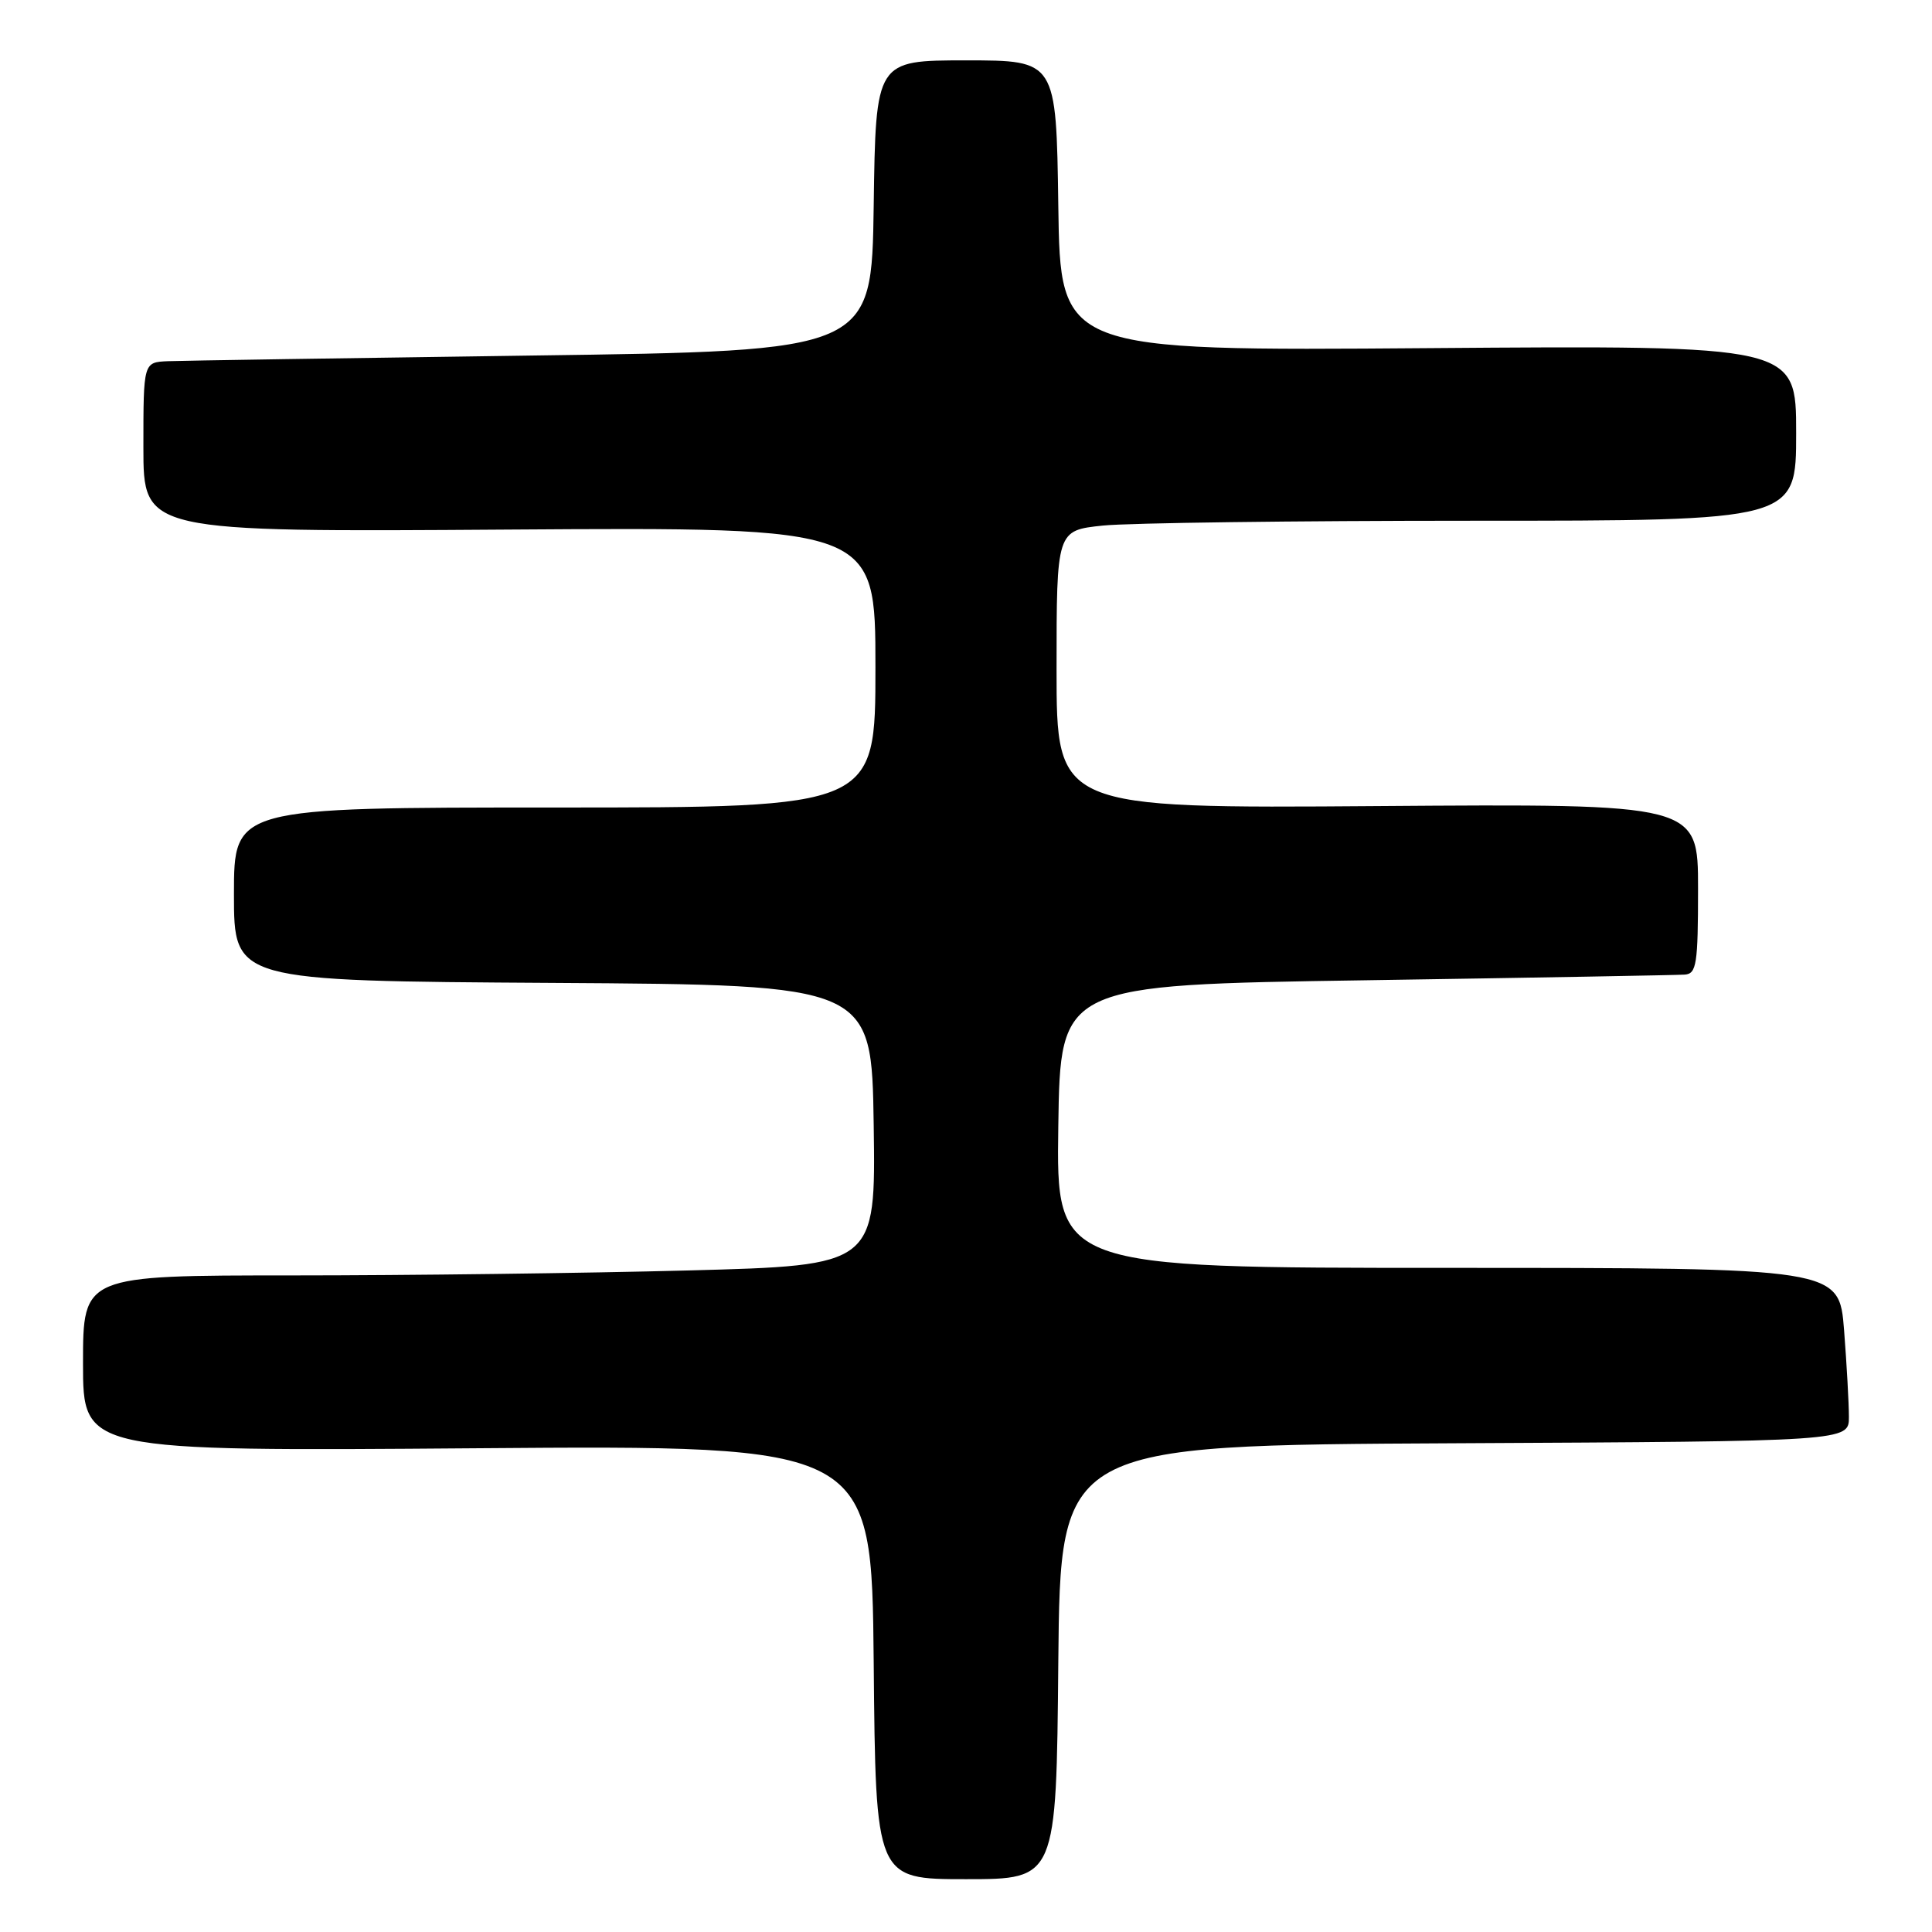 <?xml version="1.0" encoding="UTF-8" standalone="no"?>
<!DOCTYPE svg PUBLIC "-//W3C//DTD SVG 1.1//EN" "http://www.w3.org/Graphics/SVG/1.1/DTD/svg11.dtd" >
<svg xmlns="http://www.w3.org/2000/svg" xmlns:xlink="http://www.w3.org/1999/xlink" version="1.1" viewBox="0 0 256 256">
 <g >
 <path fill="currentColor"
d=" M 140.23 220.25 C 140.50 191.50 140.50 191.50 192.75 191.24 C 245.00 190.98 245.00 190.98 244.99 187.74 C 244.99 185.96 244.70 180.79 244.35 176.25 C 243.70 168.00 243.70 168.00 191.83 168.00 C 139.96 168.00 139.96 168.00 140.23 149.25 C 140.50 130.50 140.50 130.50 181.00 129.89 C 203.28 129.55 222.29 129.21 223.25 129.14 C 224.80 129.02 225.00 127.75 225.00 117.75 C 225.00 106.50 225.00 106.50 182.50 106.81 C 140.00 107.12 140.00 107.12 140.00 88.70 C 140.00 70.28 140.00 70.28 146.15 69.64 C 149.53 69.29 171.58 69.00 195.15 69.00 C 238.00 69.00 238.00 69.00 238.00 57.38 C 238.00 45.76 238.00 45.76 189.25 46.13 C 140.50 46.50 140.50 46.50 140.23 27.25 C 139.96 8.00 139.96 8.00 128.00 8.00 C 116.04 8.00 116.04 8.00 115.77 27.25 C 115.50 46.50 115.50 46.50 70.50 47.11 C 45.75 47.45 24.04 47.79 22.25 47.86 C 19.00 48.00 19.00 48.00 19.00 59.25 C 19.00 70.50 19.00 70.50 67.50 70.17 C 116.00 69.85 116.00 69.85 116.00 88.42 C 116.00 107.00 116.00 107.00 73.50 107.00 C 31.00 107.00 31.00 107.00 31.00 118.49 C 31.00 129.98 31.00 129.98 73.25 130.24 C 115.50 130.50 115.50 130.50 115.77 149.09 C 116.04 167.68 116.04 167.68 91.27 168.34 C 77.65 168.70 54.01 169.00 38.75 169.00 C 11.00 169.00 11.00 169.00 11.00 180.65 C 11.00 192.30 11.00 192.30 63.25 191.90 C 115.50 191.50 115.50 191.50 115.77 220.25 C 116.03 249.00 116.03 249.00 128.00 249.00 C 139.97 249.00 139.97 249.00 140.23 220.25 Z "/>
</g>
</svg>